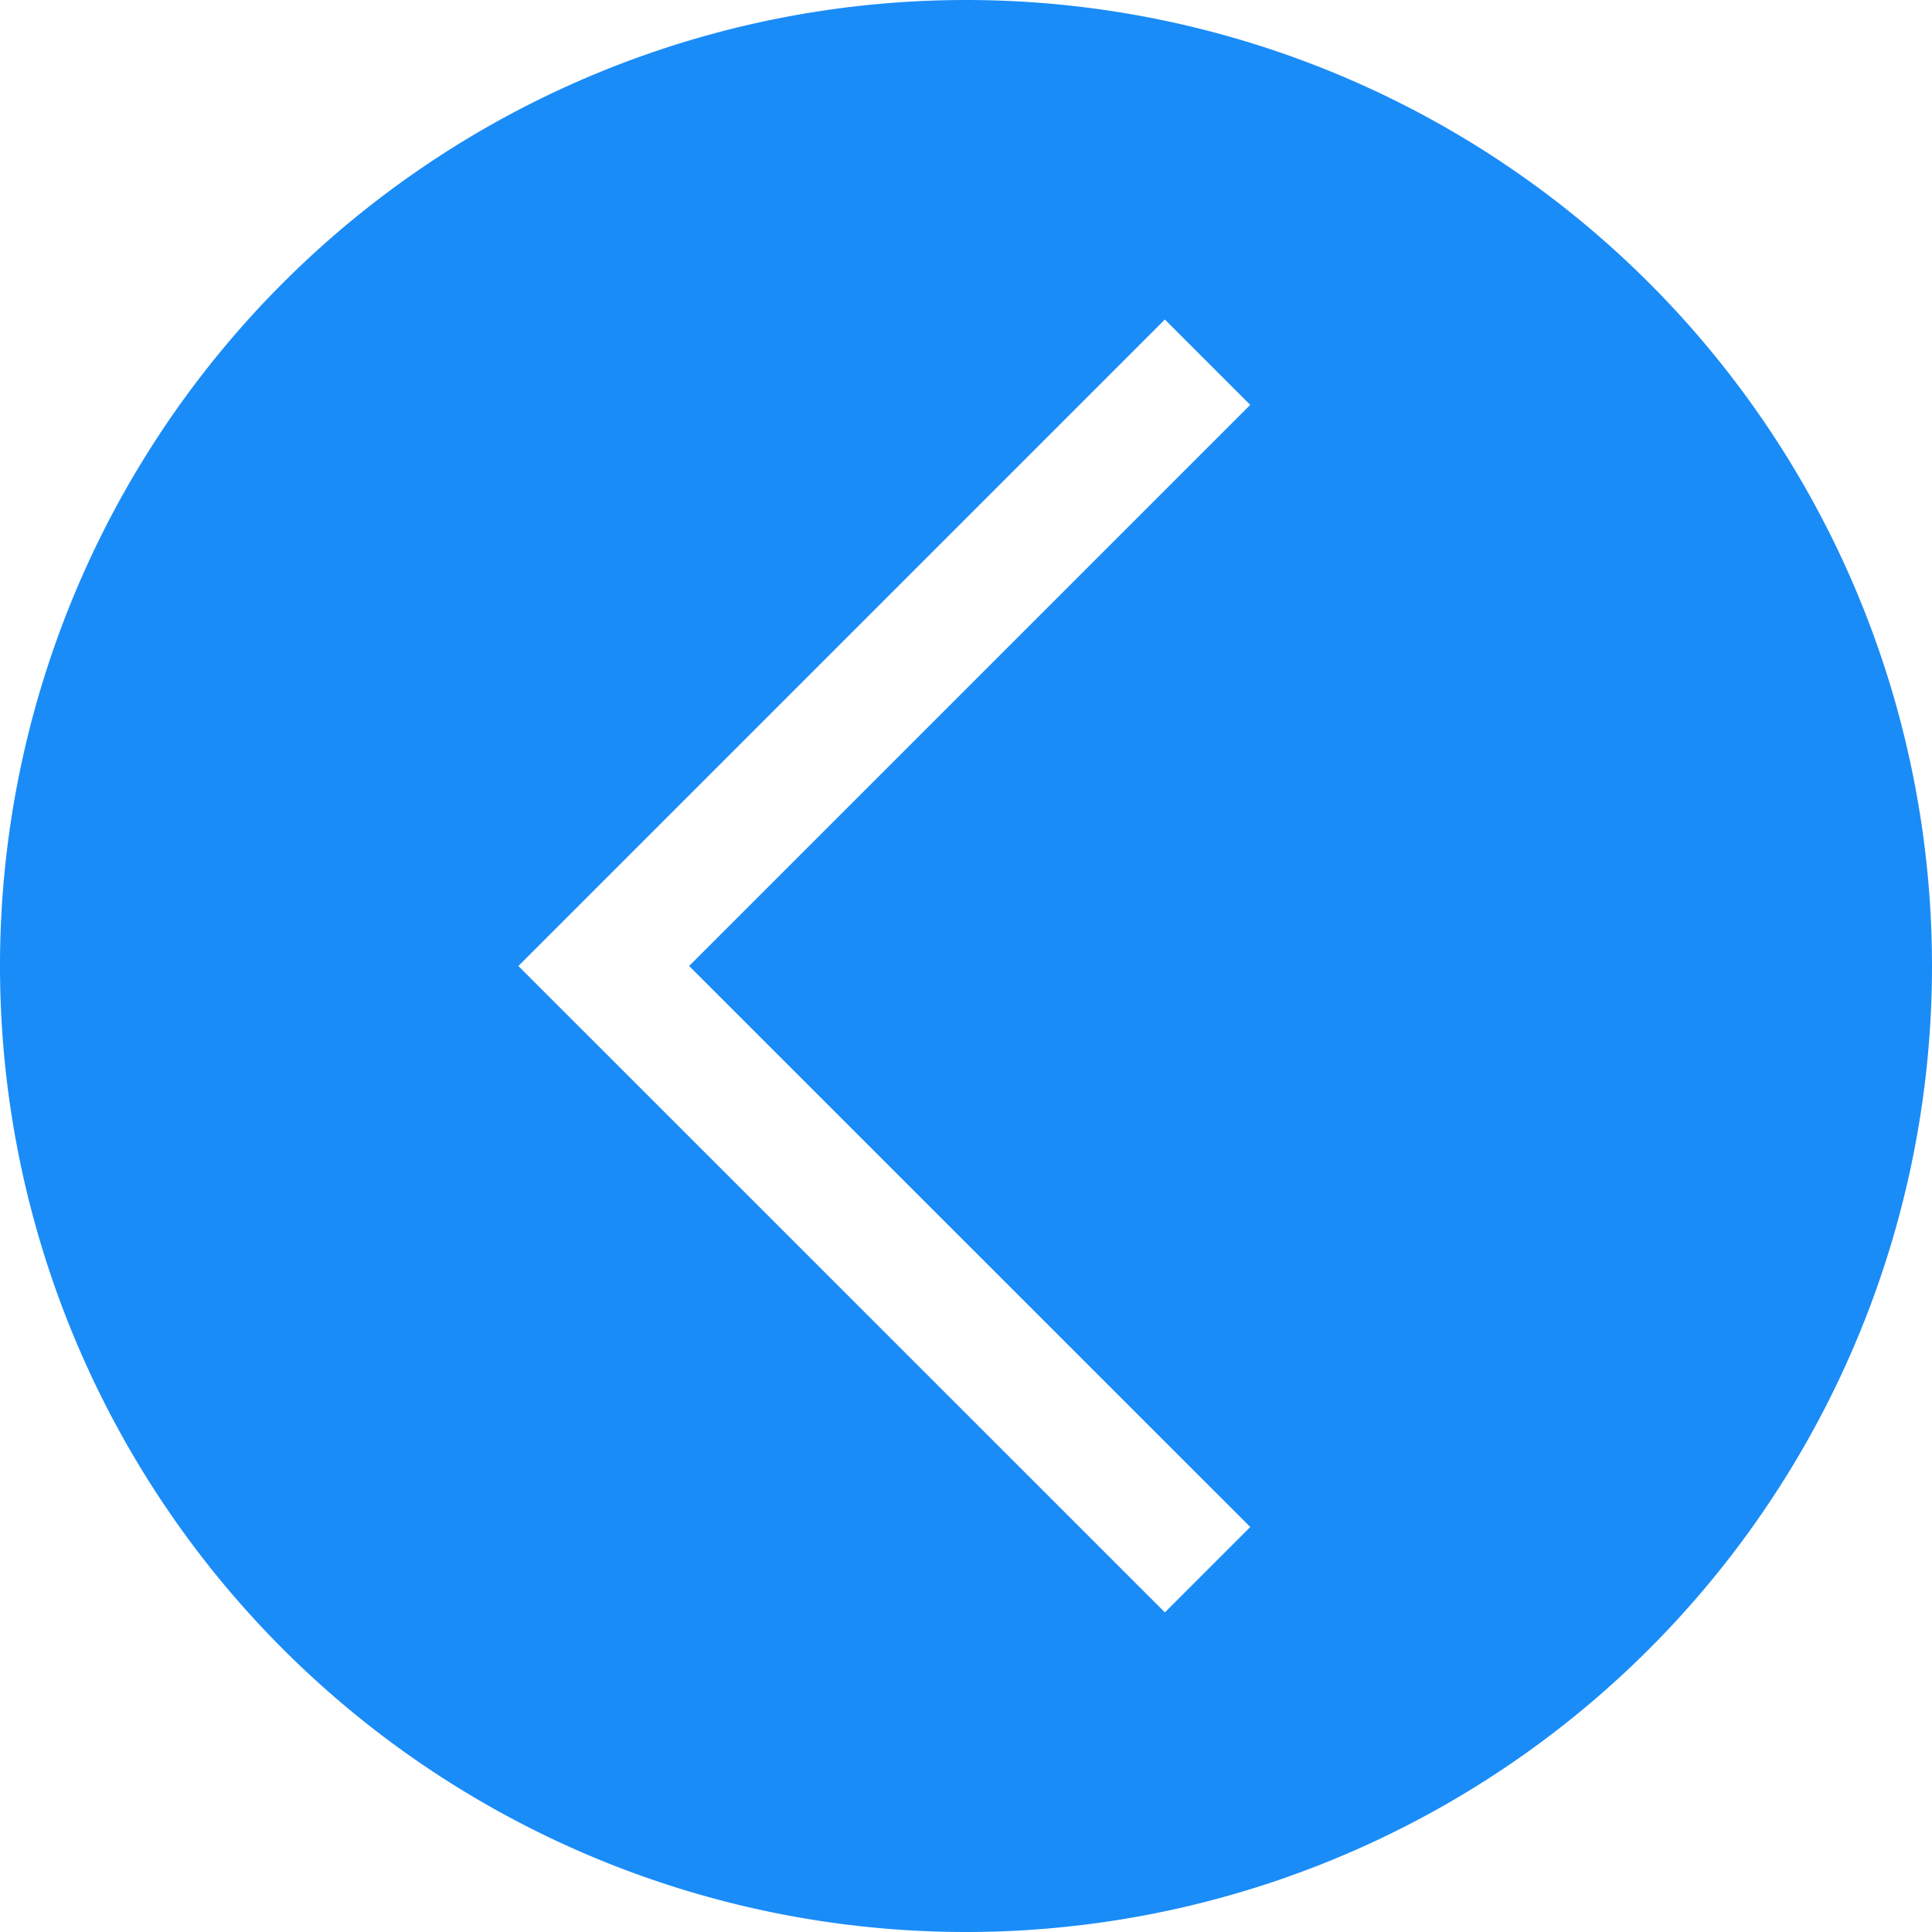 <svg viewBox="0 0 16 16" xml:space="preserve" xmlns="http://www.w3.org/2000/svg" enable-background="new 0 0 16 16"><path d="M8 0a8 8 0 1 0 0 16A8 8 0 0 0 8 0zm2.354 12.646-.707.707L4.293 8l5.354-5.354.707.707L5.707 8l4.647 4.646z" fill="#1a8cf7" class="fill-000000"></path></svg>